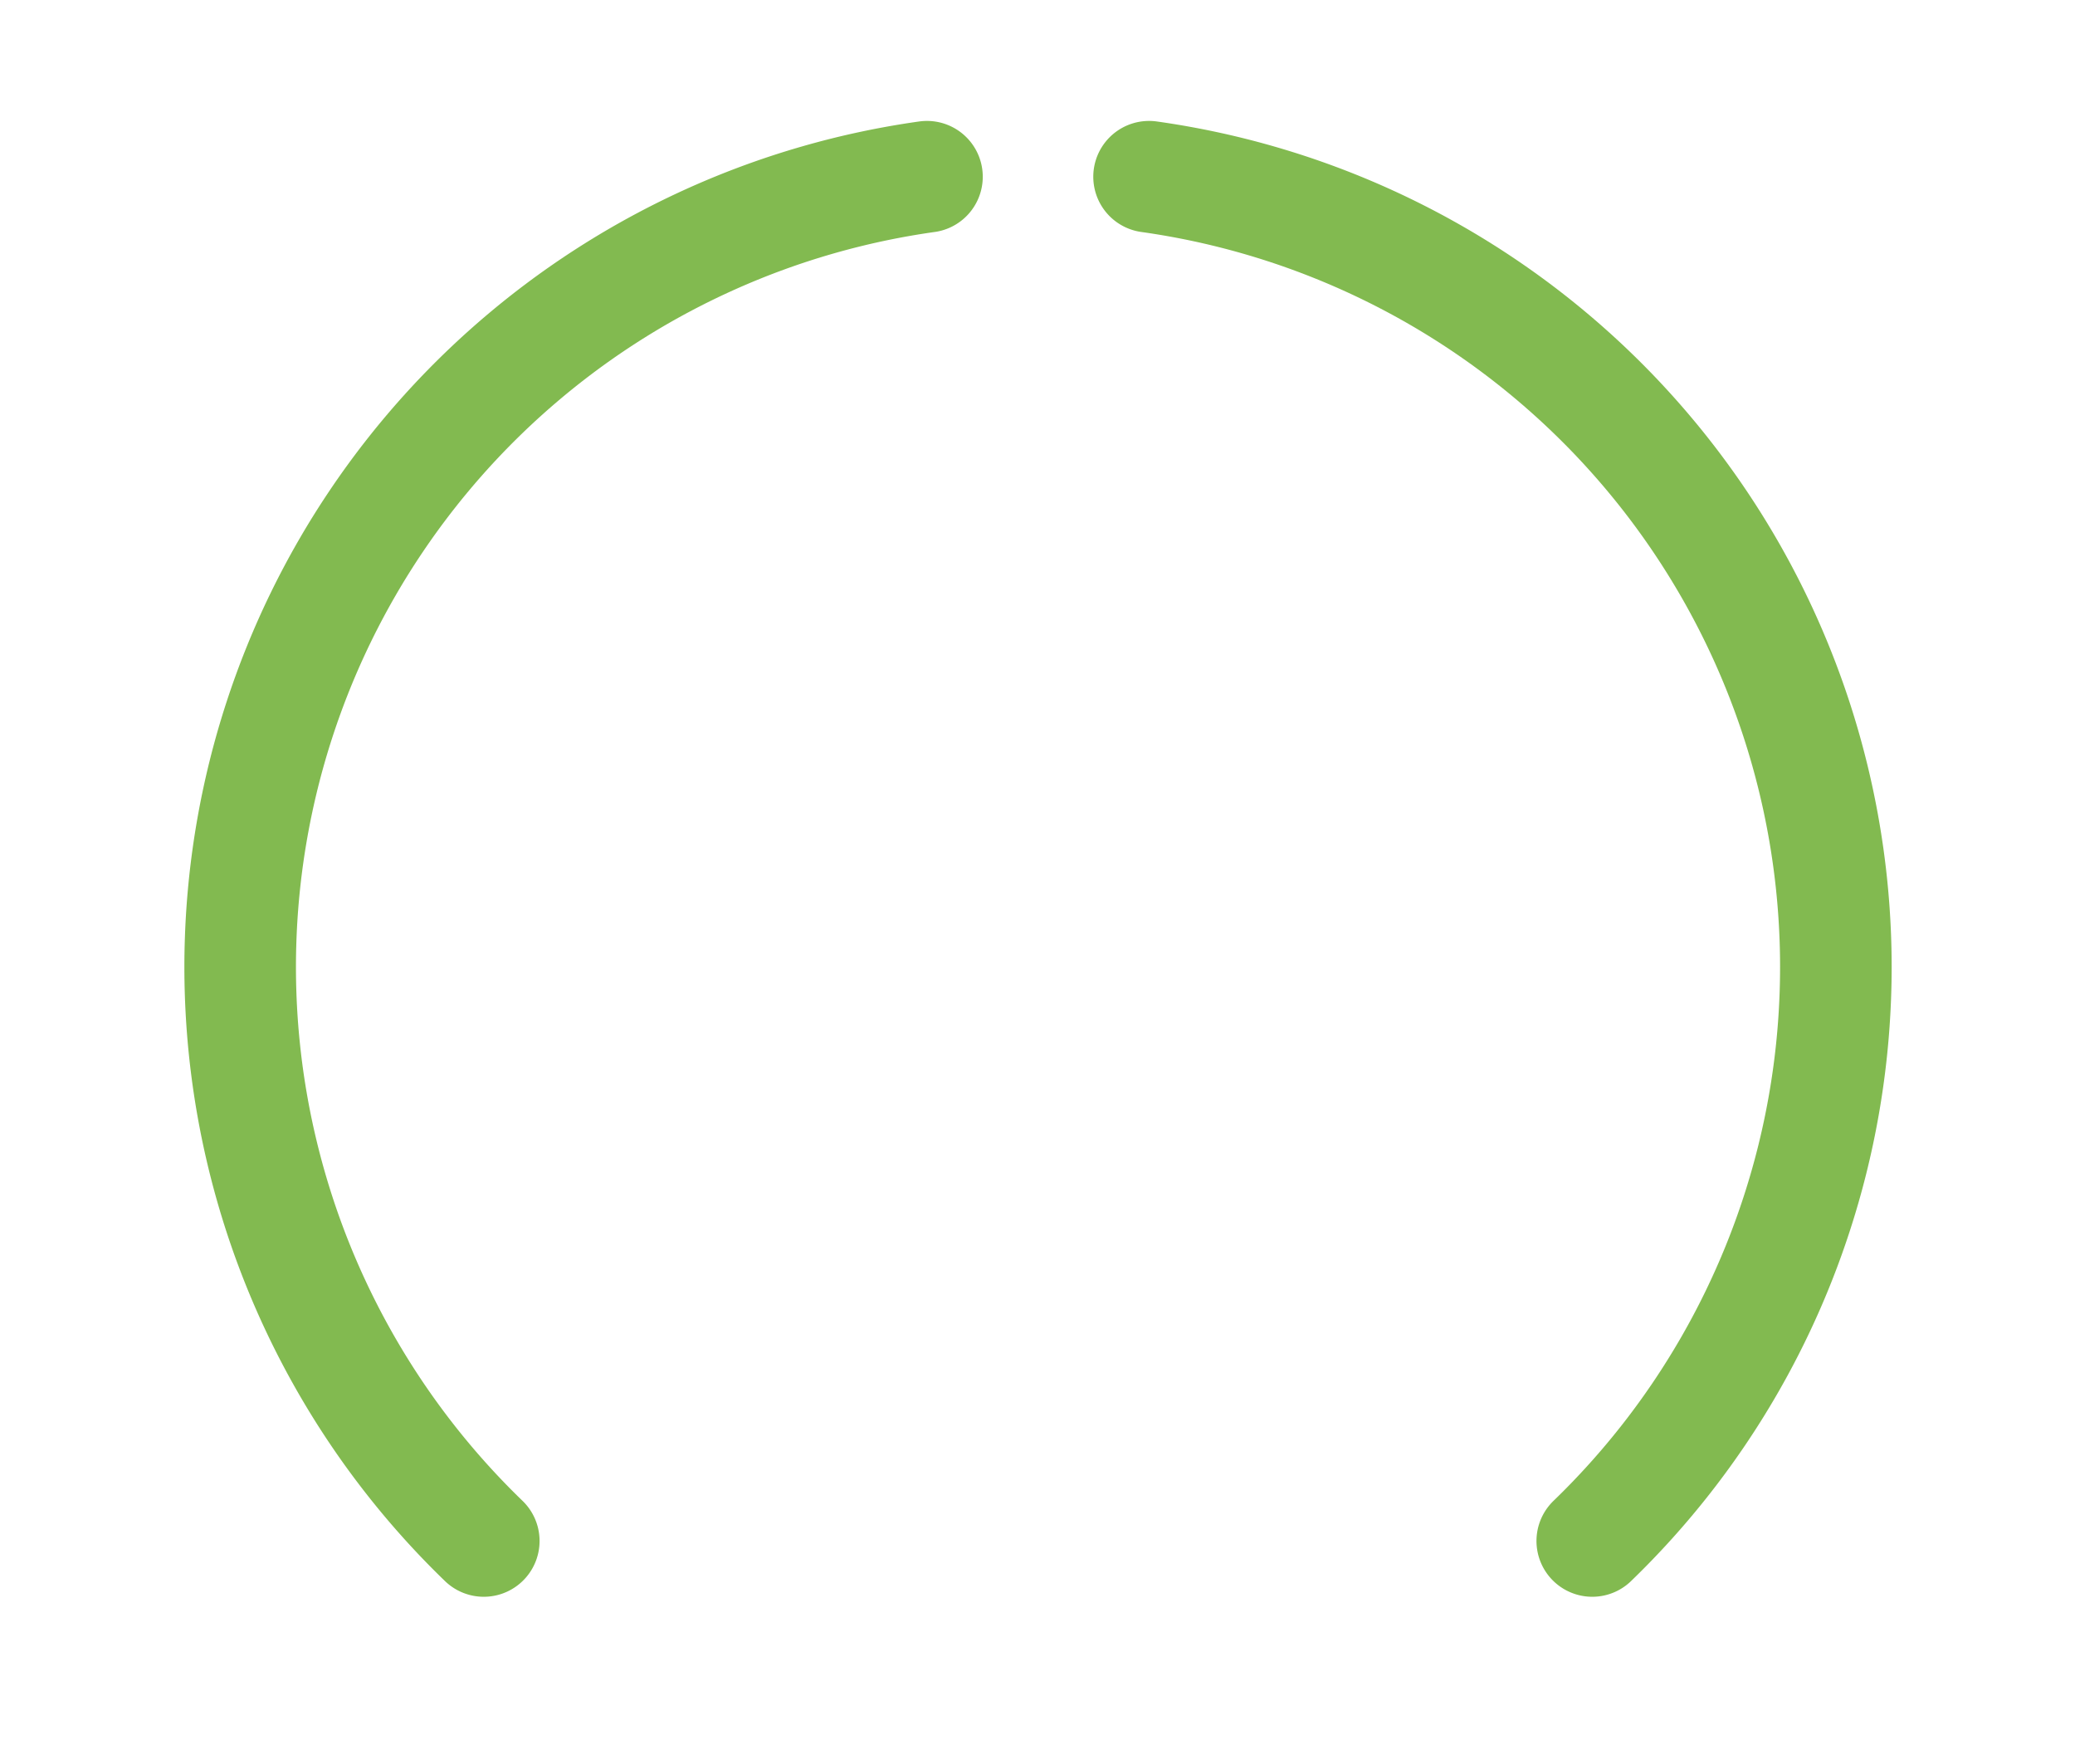 <!-- Created with Inkscape (http://www.inkscape.org/) -->
<svg id="svg2" width="40" height="34" version="1.1" xmlns="http://www.w3.org/2000/svg" xmlns:xlink="http://www.w3.org/1999/xlink"><path id="path4981" transform="matrix(1.016 0 0 1.016 -.31 -.288)" d="m22.107 3.636a15.139 15.139 0 0 1 8.409 25.881" color="#000000" fill="none" stroke="#60a71f" stroke-linecap="round" stroke-linejoin="round" stroke-opacity=".778" stroke-width="2.117"/><path id="path4981-5" transform="matrix(1.016 0 0 1.016 -.31 -.288)" d="m9.484 29.517a15.139 15.139 0 0 1 8.409-25.881" color="#000000" fill="none" stroke="#60a71f" stroke-linecap="round" stroke-linejoin="round" stroke-opacity=".778" stroke-width="2.117"/></svg>
